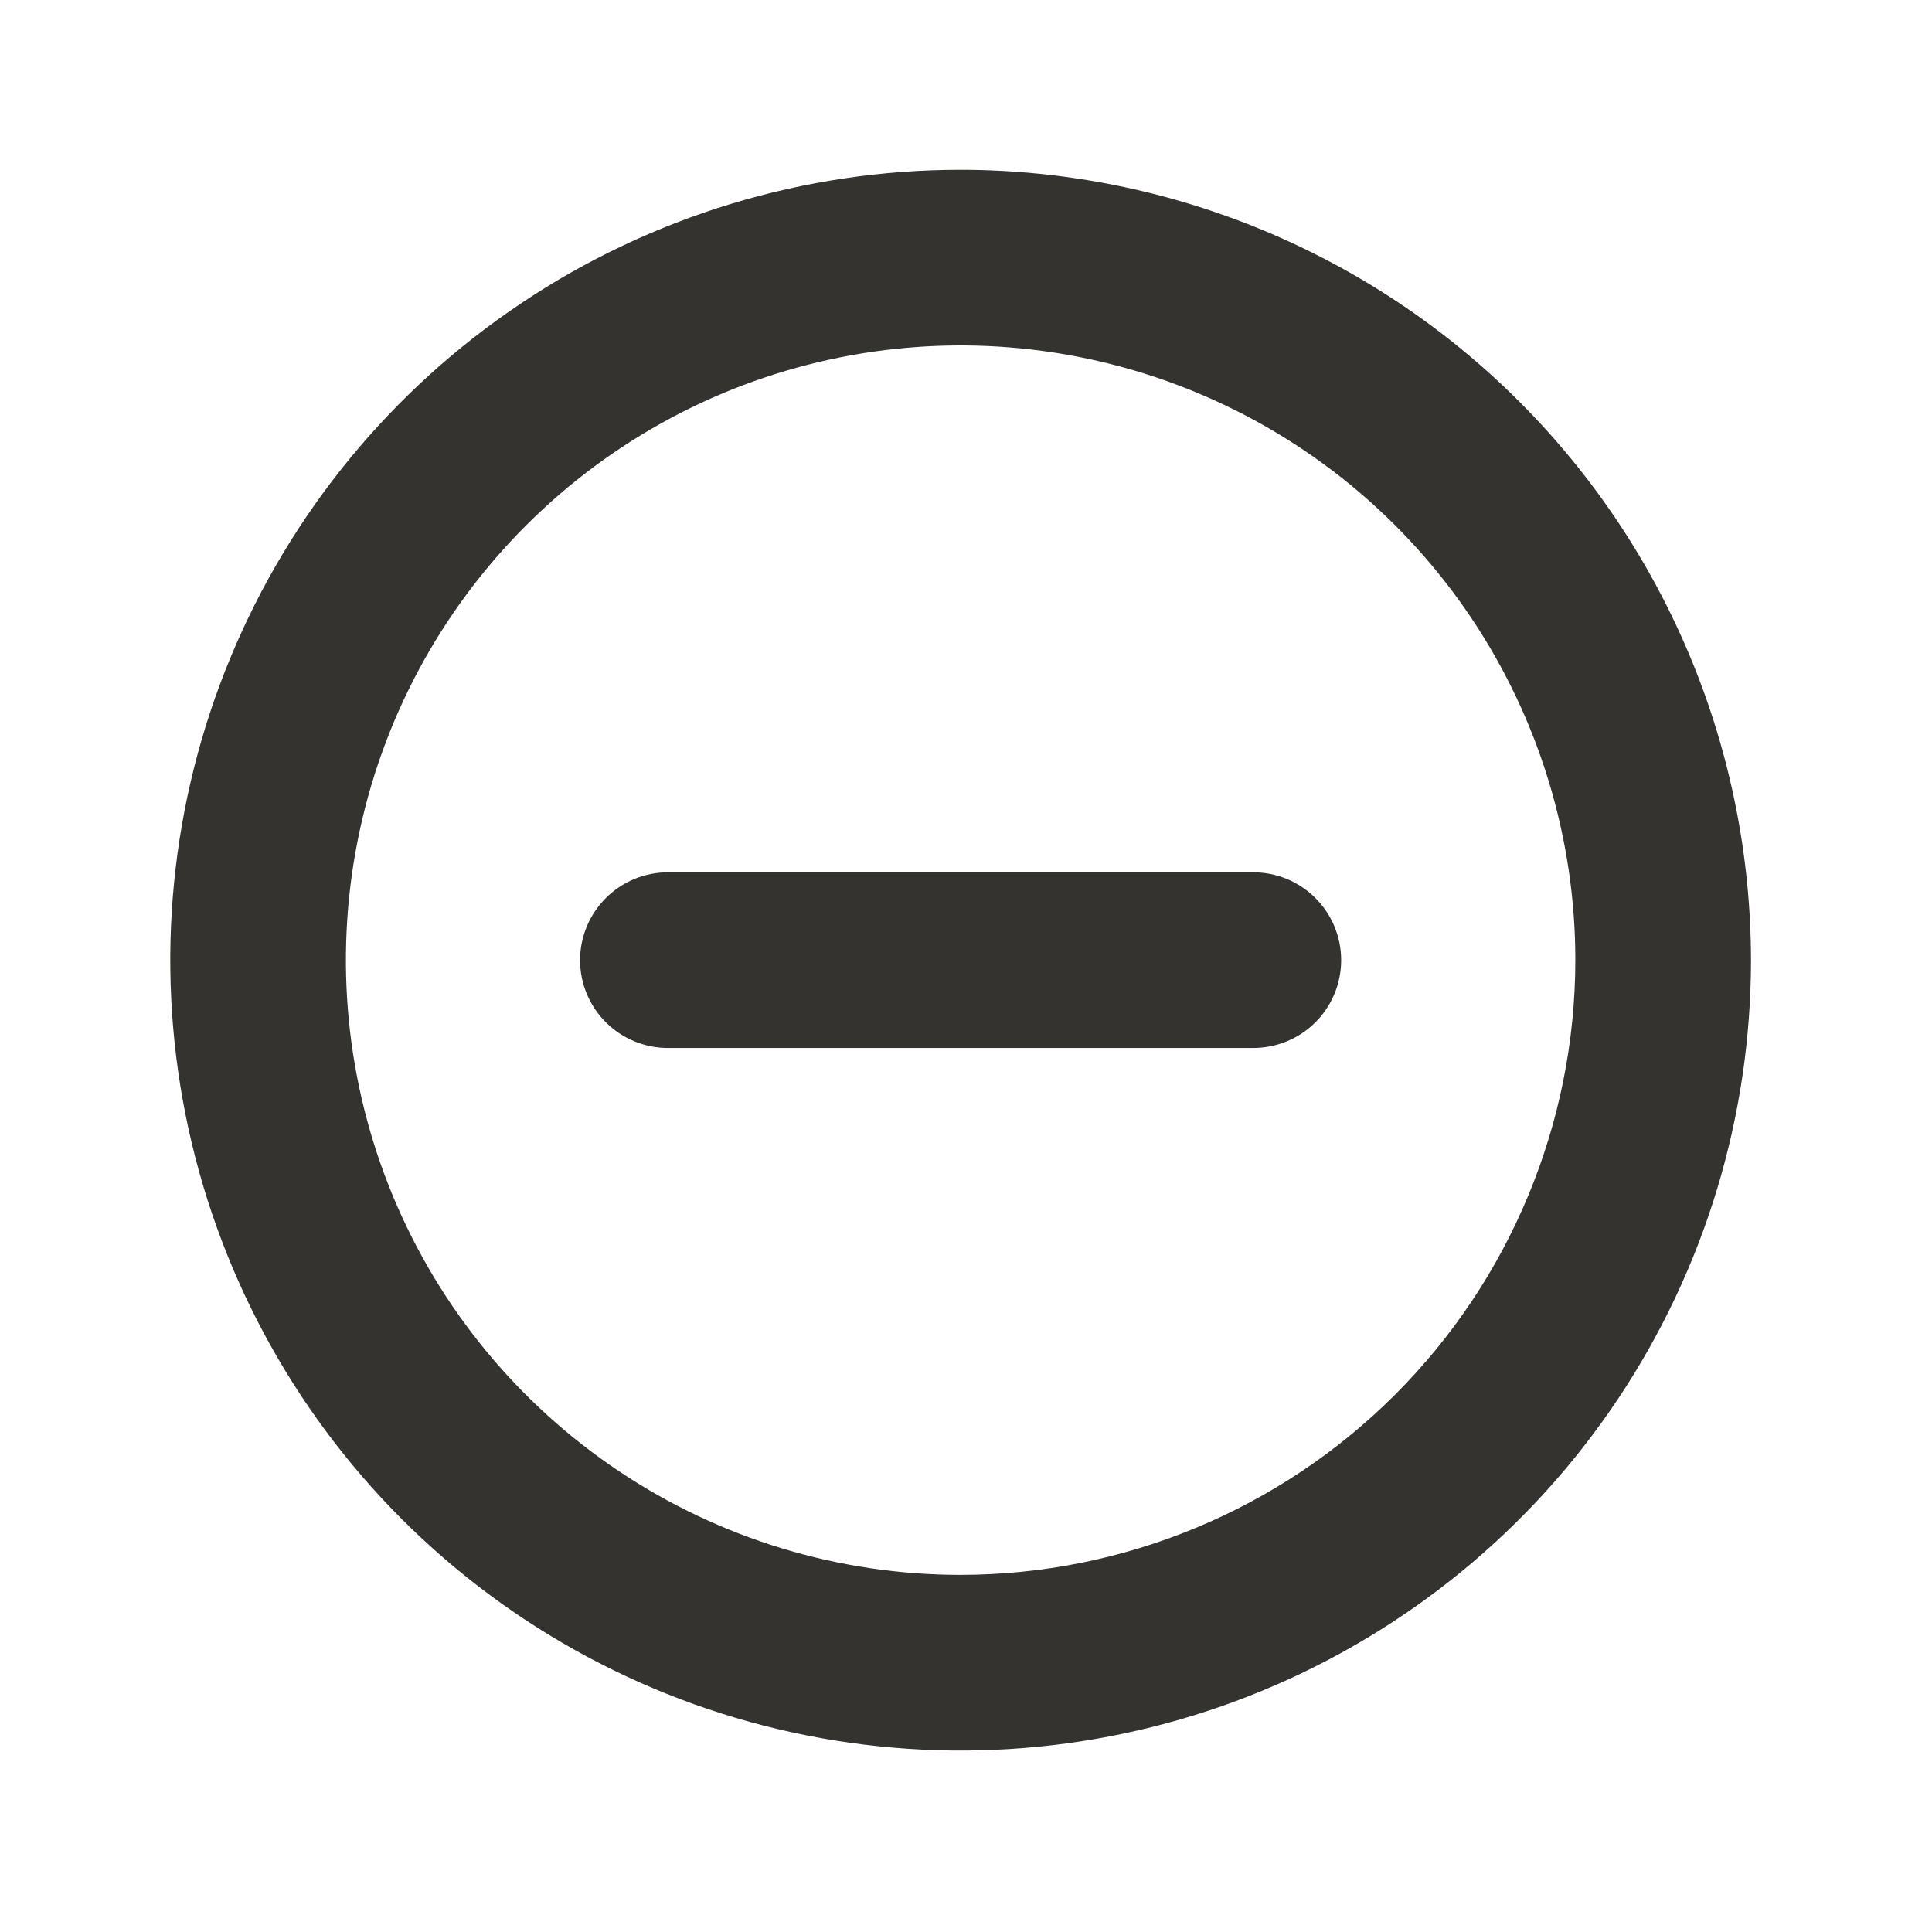 <svg width="33" height="33" viewBox="0 0 33 33" fill="none" xmlns="http://www.w3.org/2000/svg">
<g id="MinusCircle">
<path id="Vector" d="M22.908 16.4C22.908 16.798 22.75 17.18 22.469 17.461C22.188 17.742 21.806 17.9 21.408 17.9L11.408 17.9C11.01 17.9 10.629 17.742 10.348 17.461C10.066 17.18 9.908 16.798 9.908 16.4C9.908 16.003 10.066 15.621 10.348 15.34C10.629 15.058 11.01 14.9 11.408 14.9L21.408 14.9C21.806 14.9 22.188 15.058 22.469 15.34C22.75 15.621 22.908 16.003 22.908 16.4ZM29.908 16.4C29.908 19.07 29.116 21.68 27.633 23.901C26.15 26.121 24.041 27.851 21.574 28.873C19.108 29.895 16.393 30.162 13.774 29.641C11.156 29.12 8.75 27.834 6.862 25.946C4.974 24.058 3.689 21.653 3.168 19.034C2.647 16.415 2.914 13.701 3.936 11.234C4.958 8.767 6.688 6.659 8.908 5.176C11.128 3.692 13.738 2.9 16.408 2.9C19.987 2.904 23.419 4.328 25.95 6.859C28.481 9.39 29.904 12.821 29.908 16.4ZM26.908 16.4C26.908 14.324 26.292 12.294 25.139 10.567C23.985 8.84 22.345 7.494 20.426 6.7C18.508 5.905 16.397 5.697 14.36 6.102C12.323 6.507 10.452 7.507 8.984 8.976C7.515 10.444 6.515 12.315 6.11 14.352C5.705 16.389 5.913 18.5 6.707 20.419C7.502 22.337 8.848 23.977 10.575 25.131C12.301 26.285 14.332 26.9 16.408 26.9C19.192 26.897 21.861 25.79 23.829 23.822C25.798 21.853 26.905 19.184 26.908 16.4Z" fill="#343330"/>
</g>
</svg>
